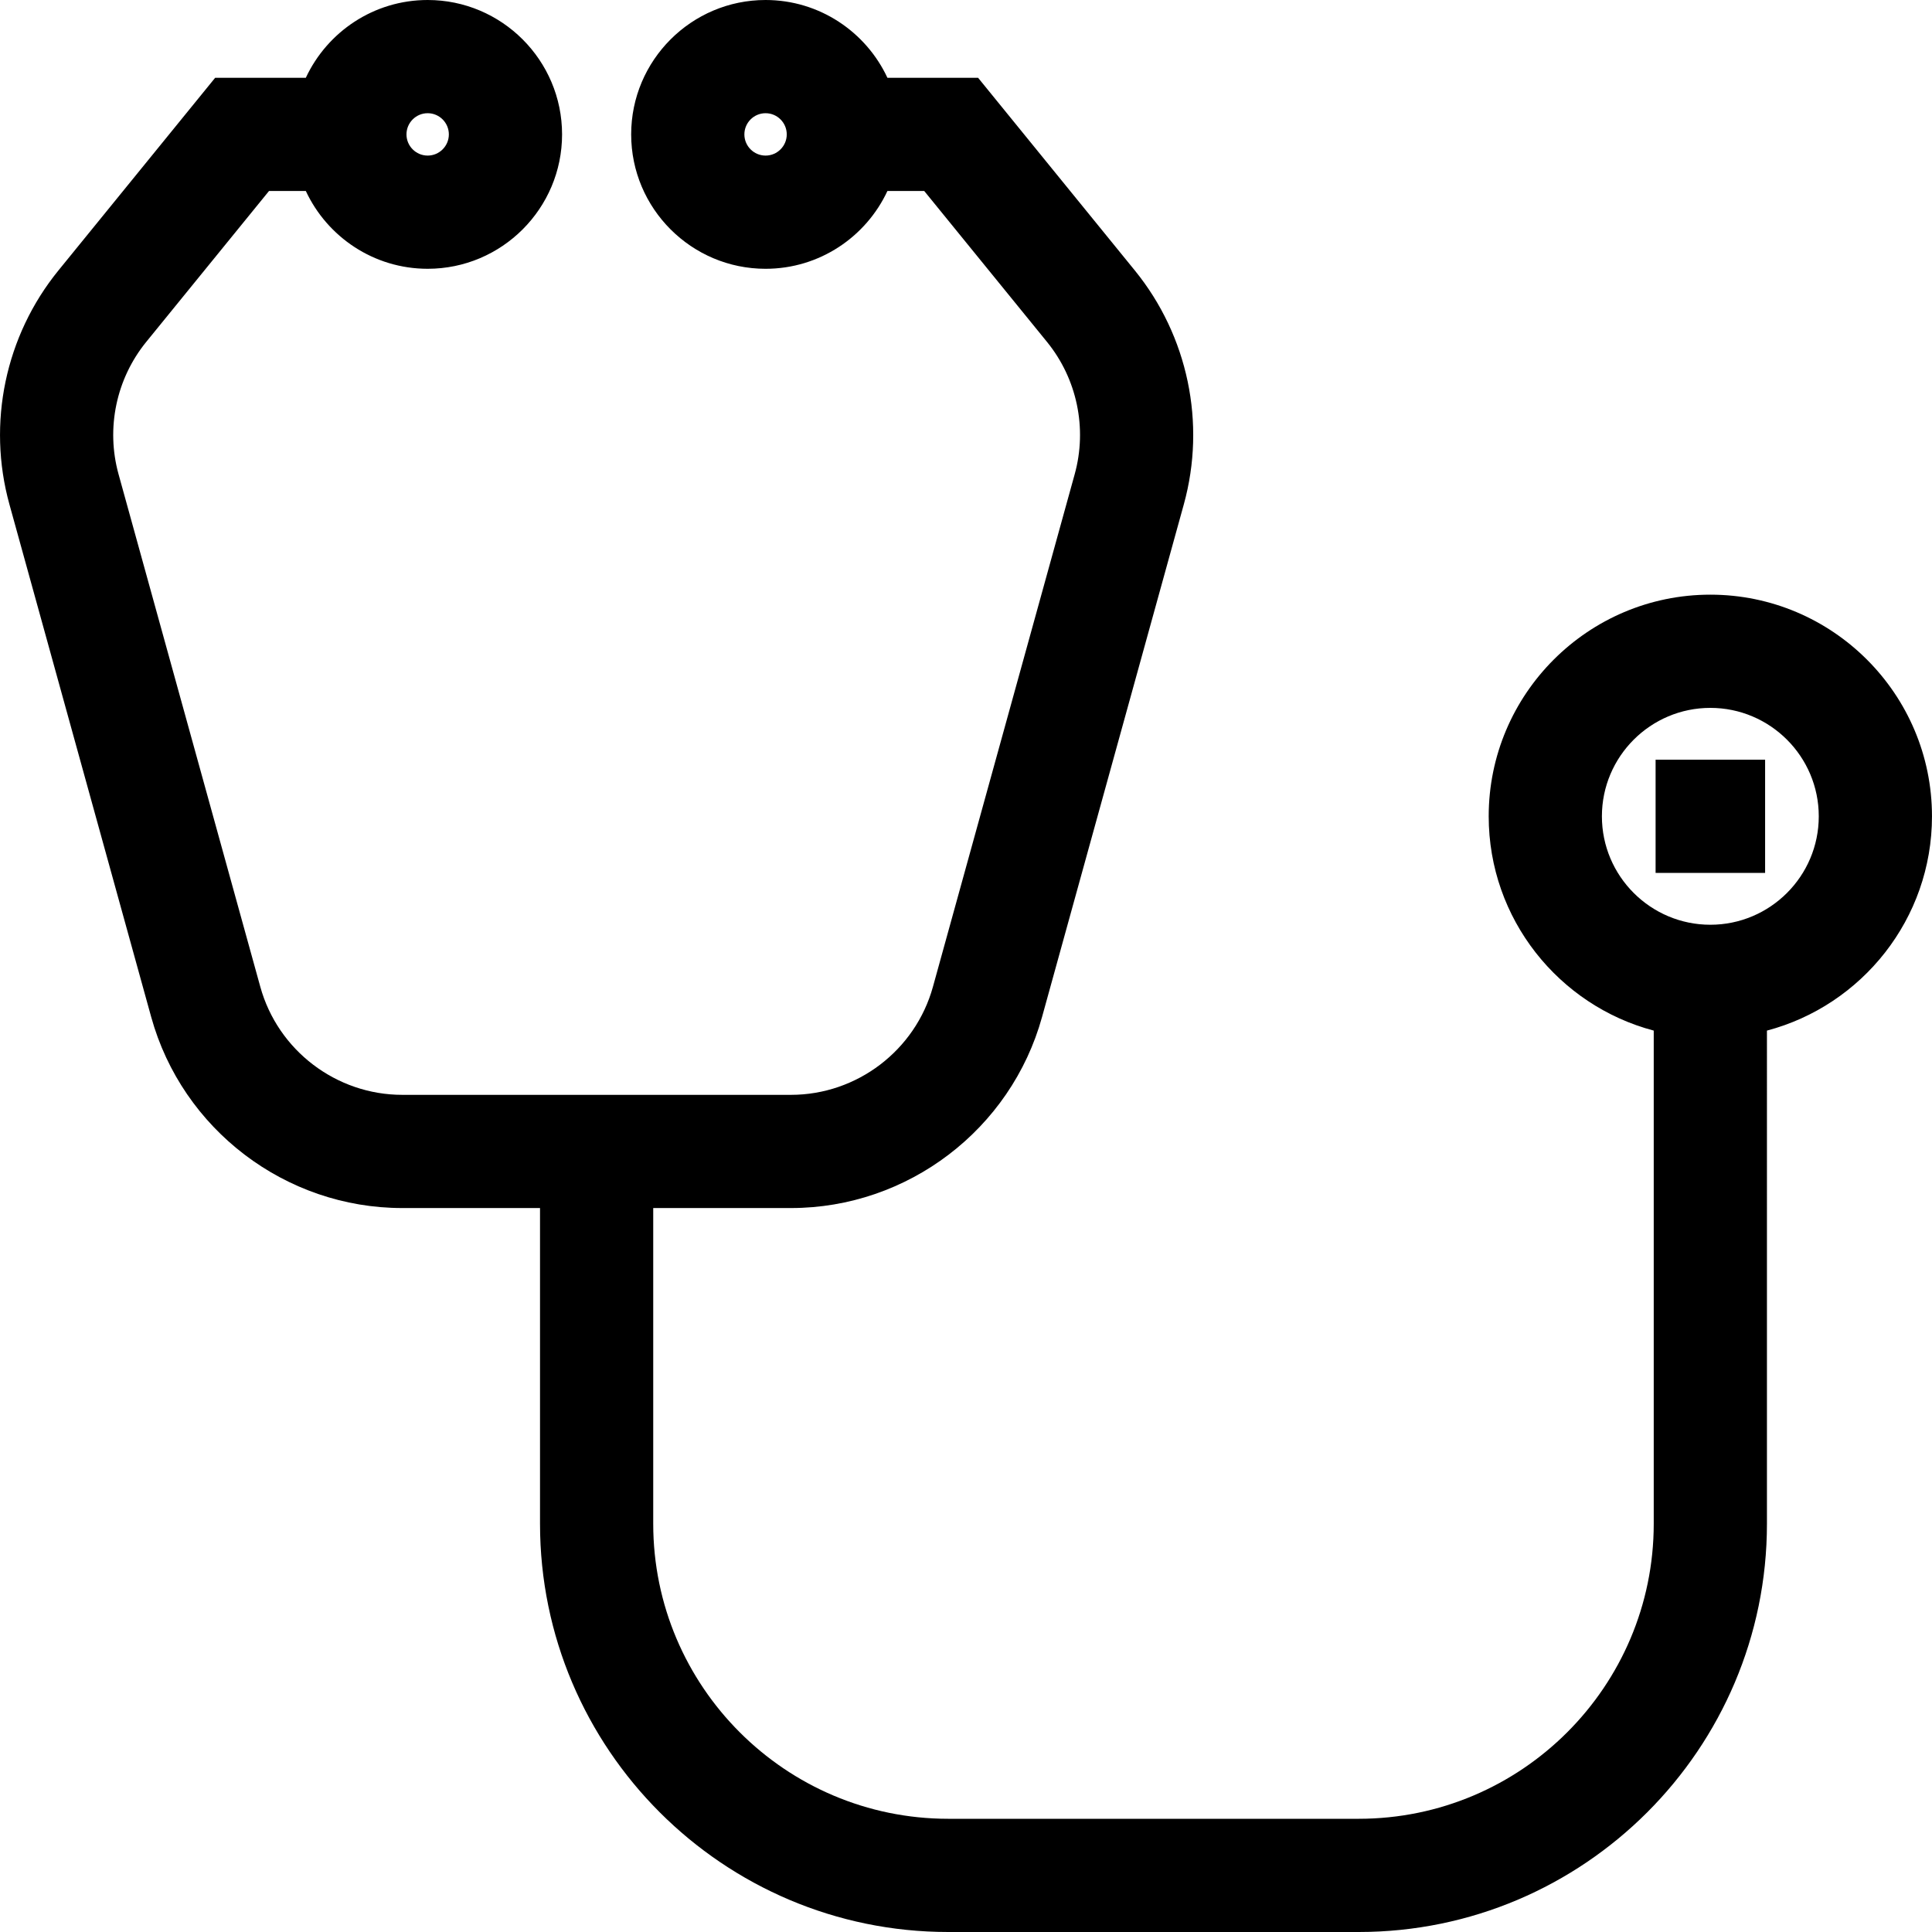 <?xml version="1.0" encoding="iso-8859-1"?>
<!-- Generator: Adobe Illustrator 19.0.0, SVG Export Plug-In . SVG Version: 6.00 Build 0)  -->
<svg xmlns="http://www.w3.org/2000/svg" xmlns:xlink="http://www.w3.org/1999/xlink" version="1.1" id="Layer_1" x="0px" y="0px" viewBox="0 0 512 512" style="enable-background:new 0 0 512 512;" xml:space="preserve">
<g>
	<g>
		<path d="M453.258,157.593c-32.388,0-58.738,26.349-58.738,58.738c0,27.204,18.593,50.141,43.737,56.789v130.694    c0,43.111-35.074,78.184-78.185,78.184H251.295c-43.111,0-78.184-35.073-78.184-78.184v-83.669h36.499    c30.935,0,58.3-20.824,66.545-50.64l37.572-135.855c5.945-21.501,1.091-44.668-12.986-61.973l-41.538-51.062h-24.028    C229.502,8.453,217.164,0,202.883,0c-19.639,0-35.617,15.978-35.617,35.616c0,19.639,15.978,35.617,35.617,35.617    c14.282,0,26.619-8.453,32.292-20.616h9.758l32.534,39.994c7.959,9.785,10.706,22.885,7.342,35.044l-37.572,135.855    c-4.662,16.86-20.136,28.635-37.629,28.635H106.611c-17.493,0-32.967-11.776-37.629-28.635L31.411,125.653    c-3.362-12.158-0.617-25.257,7.343-35.044l32.534-39.994h9.758c5.672,12.163,18.011,20.616,32.293,20.616    c19.639,0,35.616-15.978,35.616-35.617C148.953,15.978,132.975,0,113.336,0C99.056,0,86.717,8.453,81.045,20.615H57.018    L15.48,71.677C1.402,88.983-3.452,112.15,2.494,133.65l37.572,135.855c8.246,29.816,35.611,50.64,66.545,50.64h36.499v83.669    C143.11,463.469,191.641,512,251.295,512h108.778c59.654,0,108.186-48.531,108.186-108.185V273.12    c25.143-6.647,43.736-29.584,43.736-56.789C511.995,183.943,485.646,157.593,453.258,157.593z M202.883,41.231    c-3.096,0-5.615-2.519-5.615-5.615s2.519-5.614,5.615-5.614s5.614,2.519,5.614,5.614    C208.498,38.712,205.979,41.231,202.883,41.231z M113.336,30.001c3.096,0,5.614,2.519,5.614,5.614    c0,3.096-2.519,5.615-5.614,5.615c-3.096,0-5.615-2.519-5.615-5.615C107.722,32.521,110.24,30.001,113.336,30.001z     M453.258,245.068c-15.845,0-28.736-12.891-28.736-28.735s12.892-28.736,28.736-28.736s28.735,12.892,28.735,28.736    S469.103,245.068,453.258,245.068z"/>
	</g>
</g>
<g>
	<g>
		<rect x="438.751" y="201.329" width="29.021" height="30.001"/>
	</g>
</g>
<g>
</g>
<g>
</g>
<g>
</g>
<g>
</g>
<g>
</g>
<g>
</g>
<g>
</g>
<g>
</g>
<g>
</g>
<g>
</g>
<g>
</g>
<g>
</g>
<g>
</g>
<g>
</g>
<g>
</g>
</svg>
